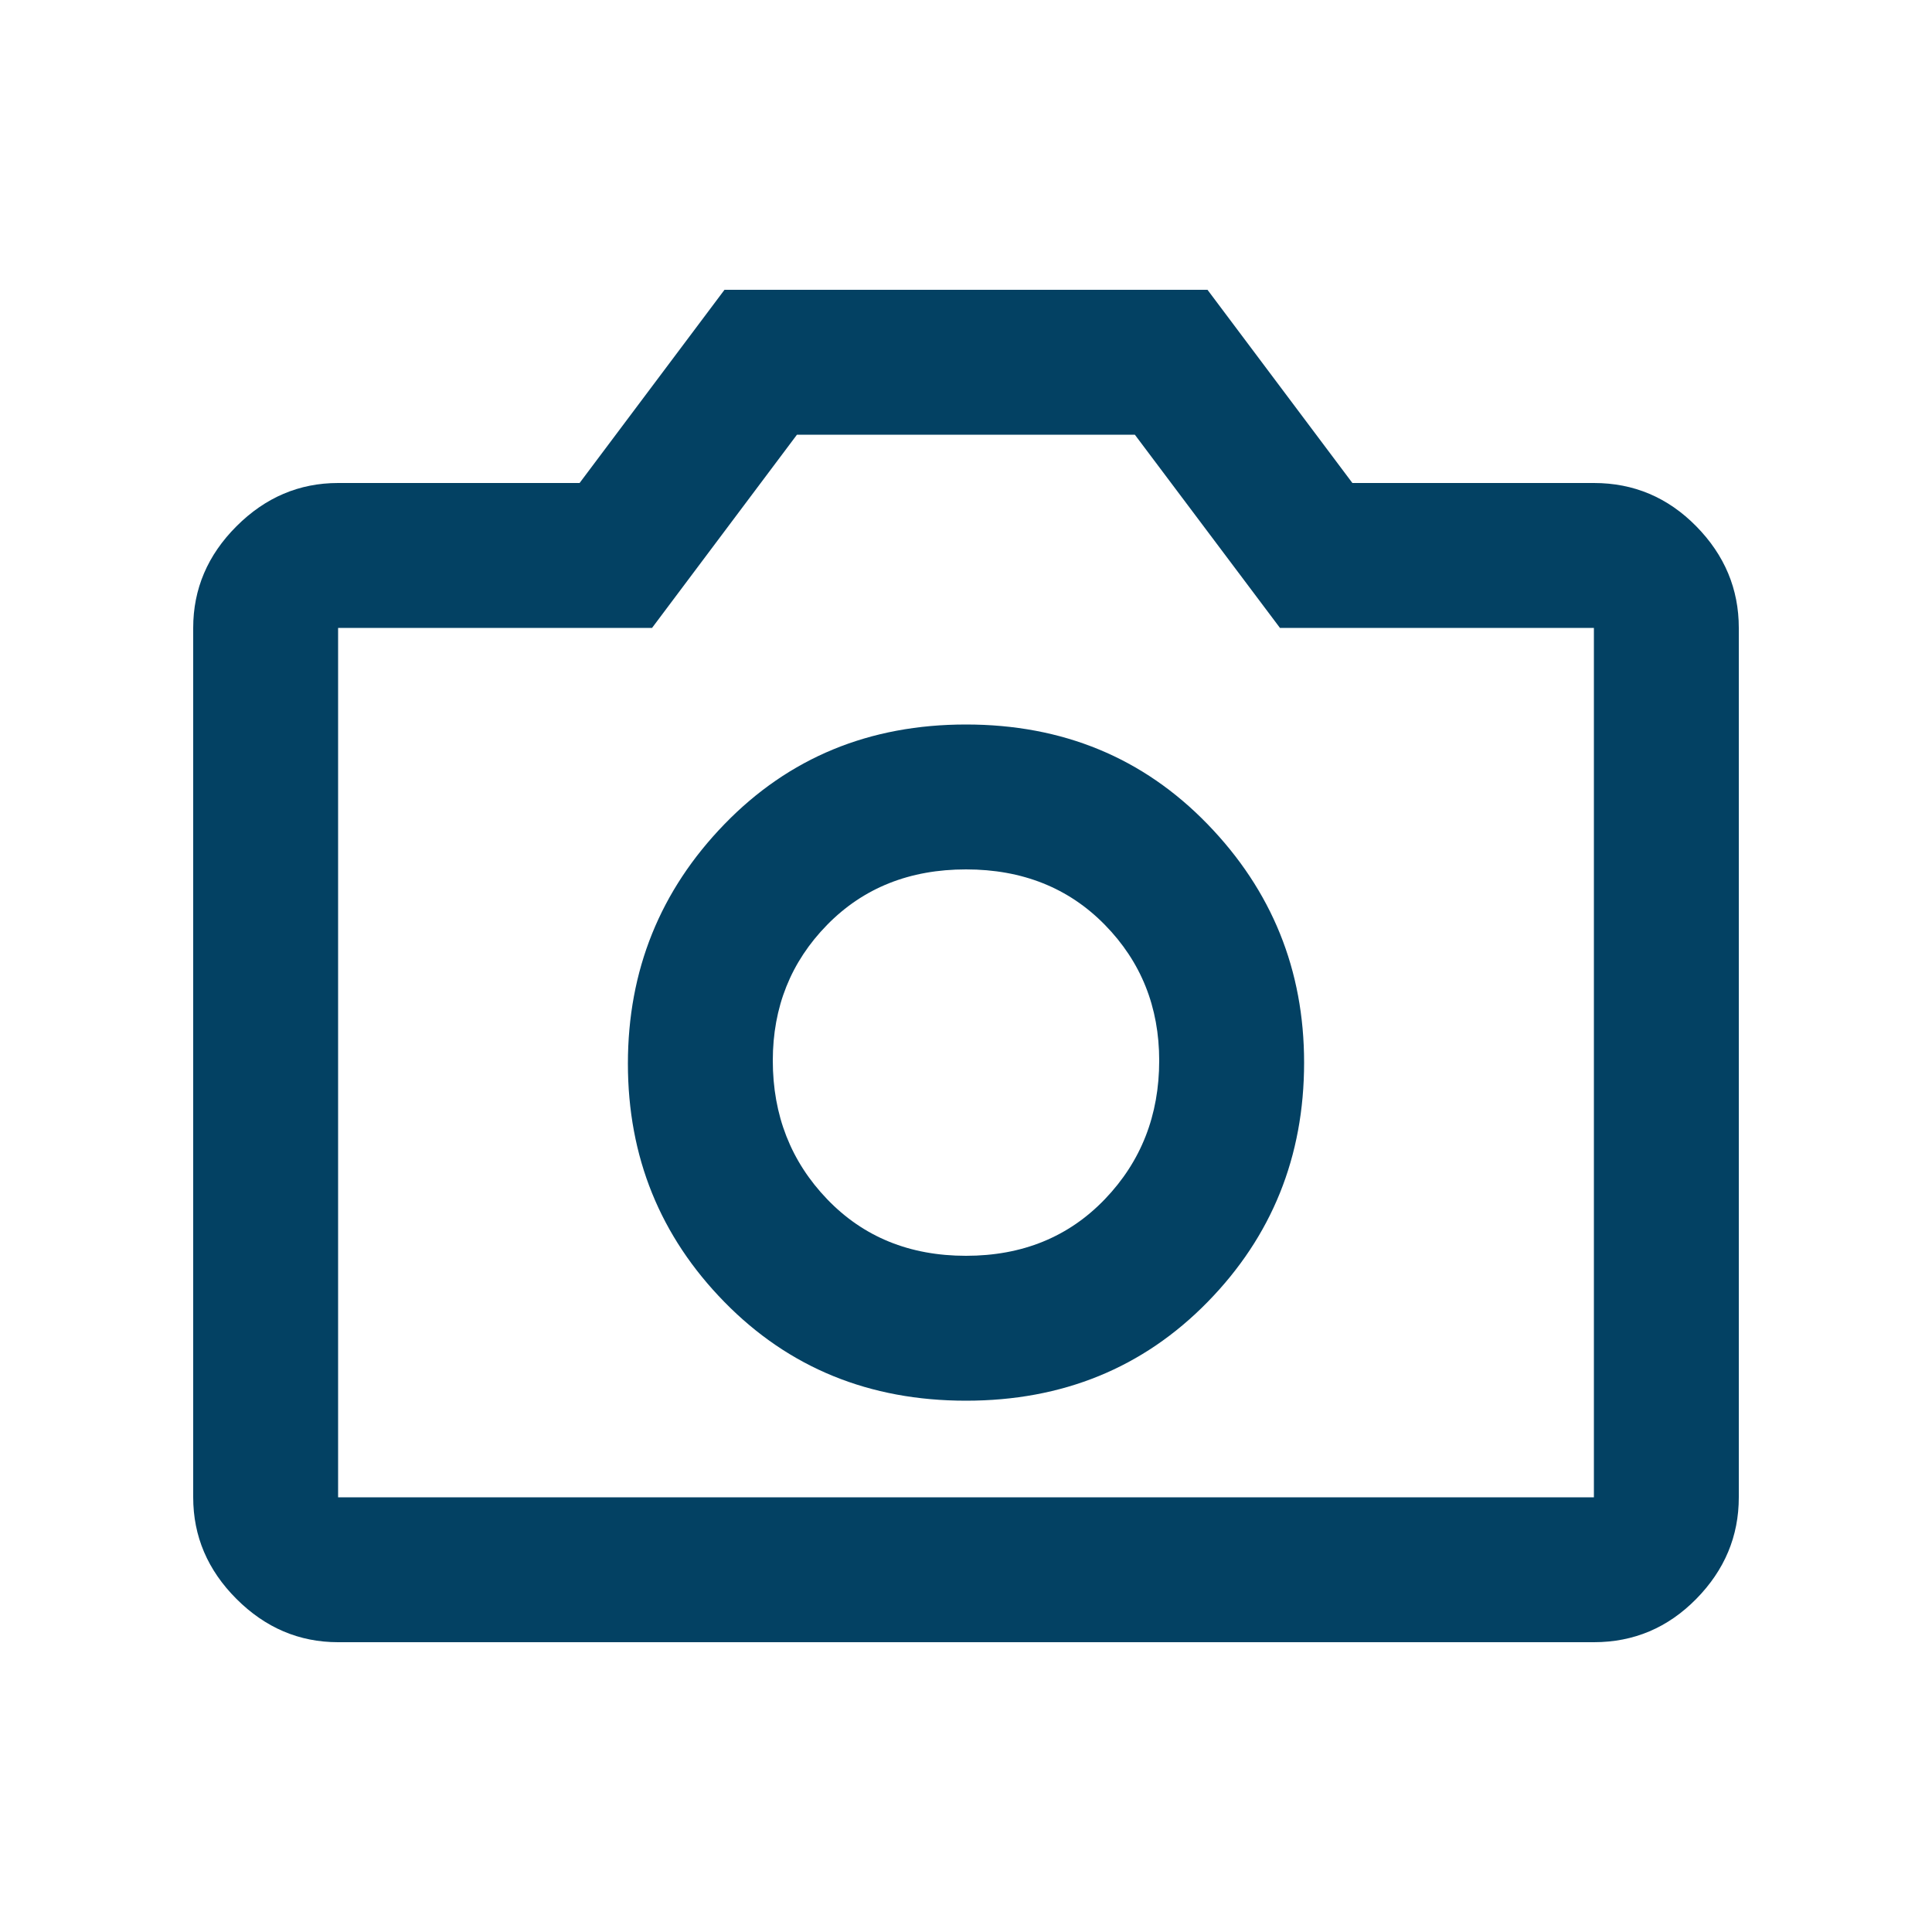 <svg xmlns="http://www.w3.org/2000/svg" height="20px" viewBox="0 -960 960 960" width="20px" fill="#034163"><path d="M480-264q72 0 120-49t48-119q0-69-48-118.5T480-600q-72 0-120 49.5t-48 119q0 69.5 48 118.5t120 49Zm0-72q-42 0-69-28.13T384-433q0-39.9 27-67.45Q438-528 480-528t69 27.55q27 27.55 27 67.45 0 40.74-27 68.87Q522-336 480-336ZM168-144q-29 0-50.5-21.5T96-216v-432q0-29 21.5-50.5T168-720h120l72-96h240l72 96h120q29.7 0 50.85 21.5Q864-677 864-648v432q0 29-21.15 50.5T792-144H168Zm0-72h624v-432H636l-72.1-96H396l-72 96H168v432Zm312-217Z"/></svg>